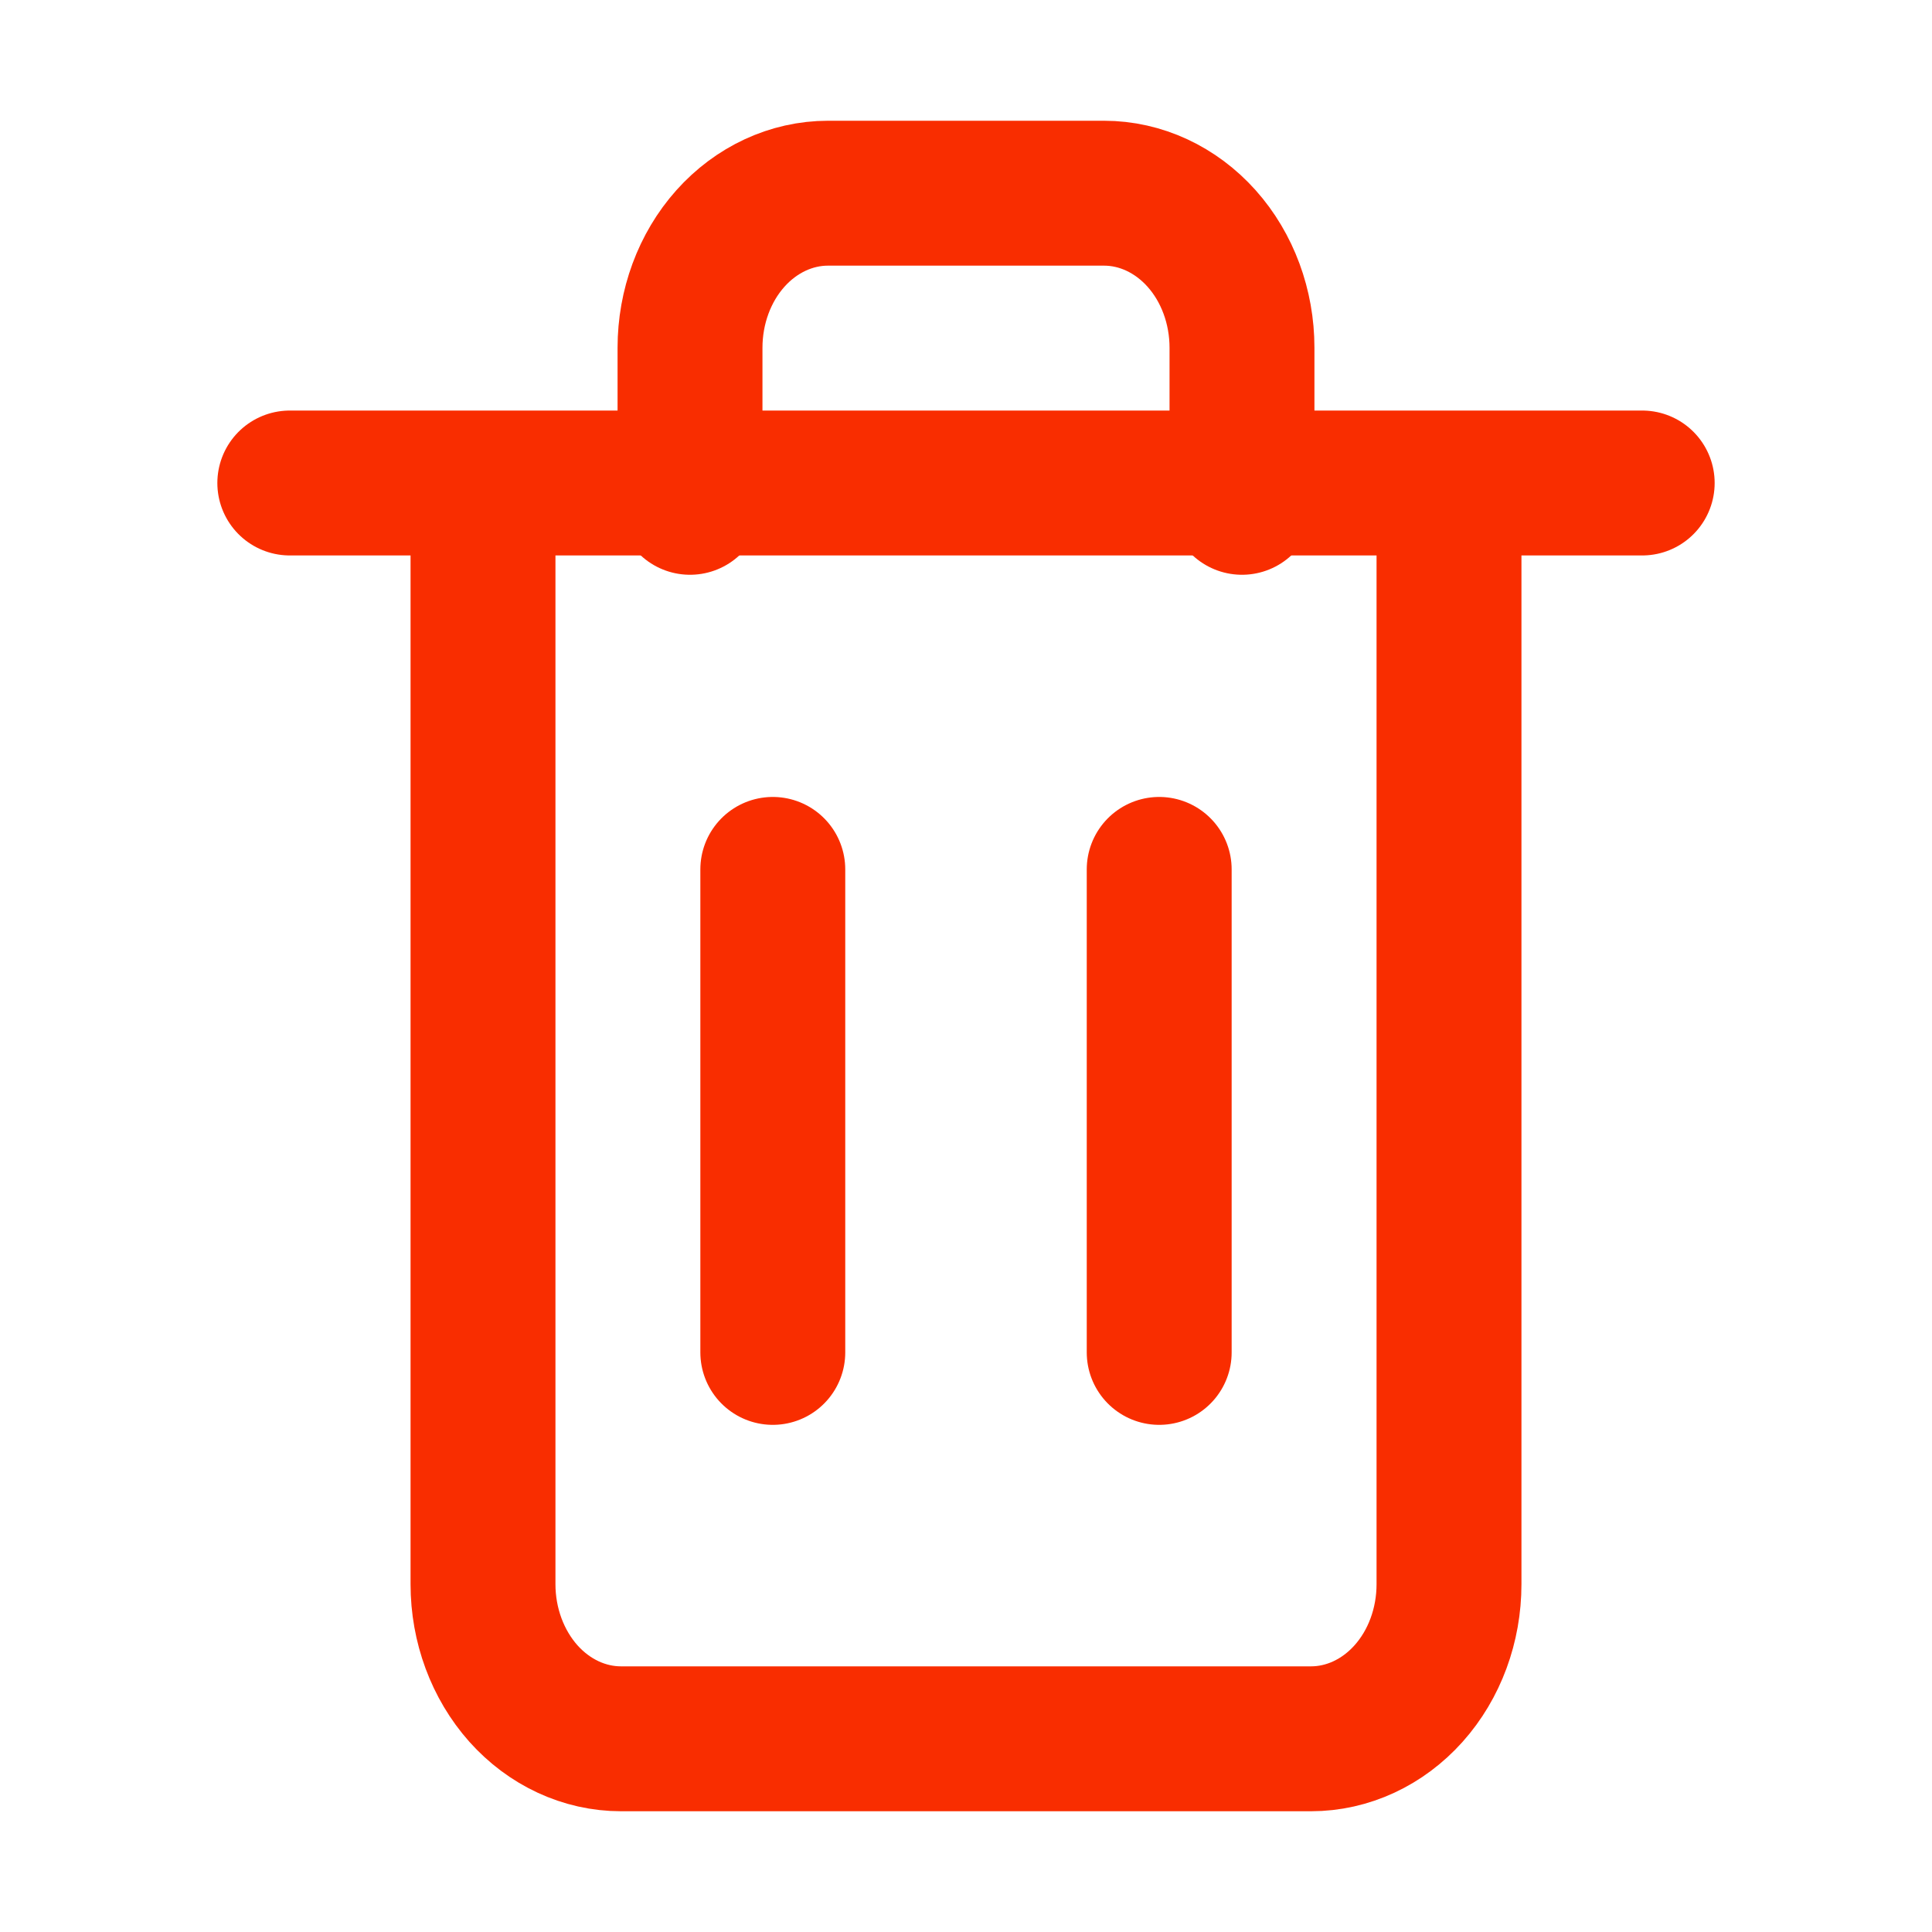 <svg width="20" height="20" viewBox="0 0 20 20" fill="none" xmlns="http://www.w3.org/2000/svg">
<path d="M3 5H4.556H17" stroke="#F92D00" stroke-width="1.5" stroke-linecap="round" stroke-linejoin="round"/>
<path d="M15 5.2V16.4C15 16.824 14.85 17.231 14.582 17.531C14.314 17.831 13.95 18 13.571 18H6.429C6.05 18 5.686 17.831 5.418 17.531C5.151 17.231 5 16.824 5 16.4V5.2M7.143 5.2V3.6C7.143 3.176 7.293 2.769 7.561 2.469C7.829 2.169 8.193 2 8.571 2H11.429C11.807 2 12.171 2.169 12.439 2.469C12.707 2.769 12.857 3.176 12.857 3.6V5.2" stroke="#F92D00" stroke-width="1.5" stroke-linecap="round" stroke-linejoin="round"/>
<path d="M8 9V14" stroke="#F92D00" stroke-width="1.5" stroke-linecap="round" stroke-linejoin="round"/>
<path d="M12 9V14" stroke="#F92D00" stroke-width="1.5" stroke-linecap="round" stroke-linejoin="round"/>
</svg>
